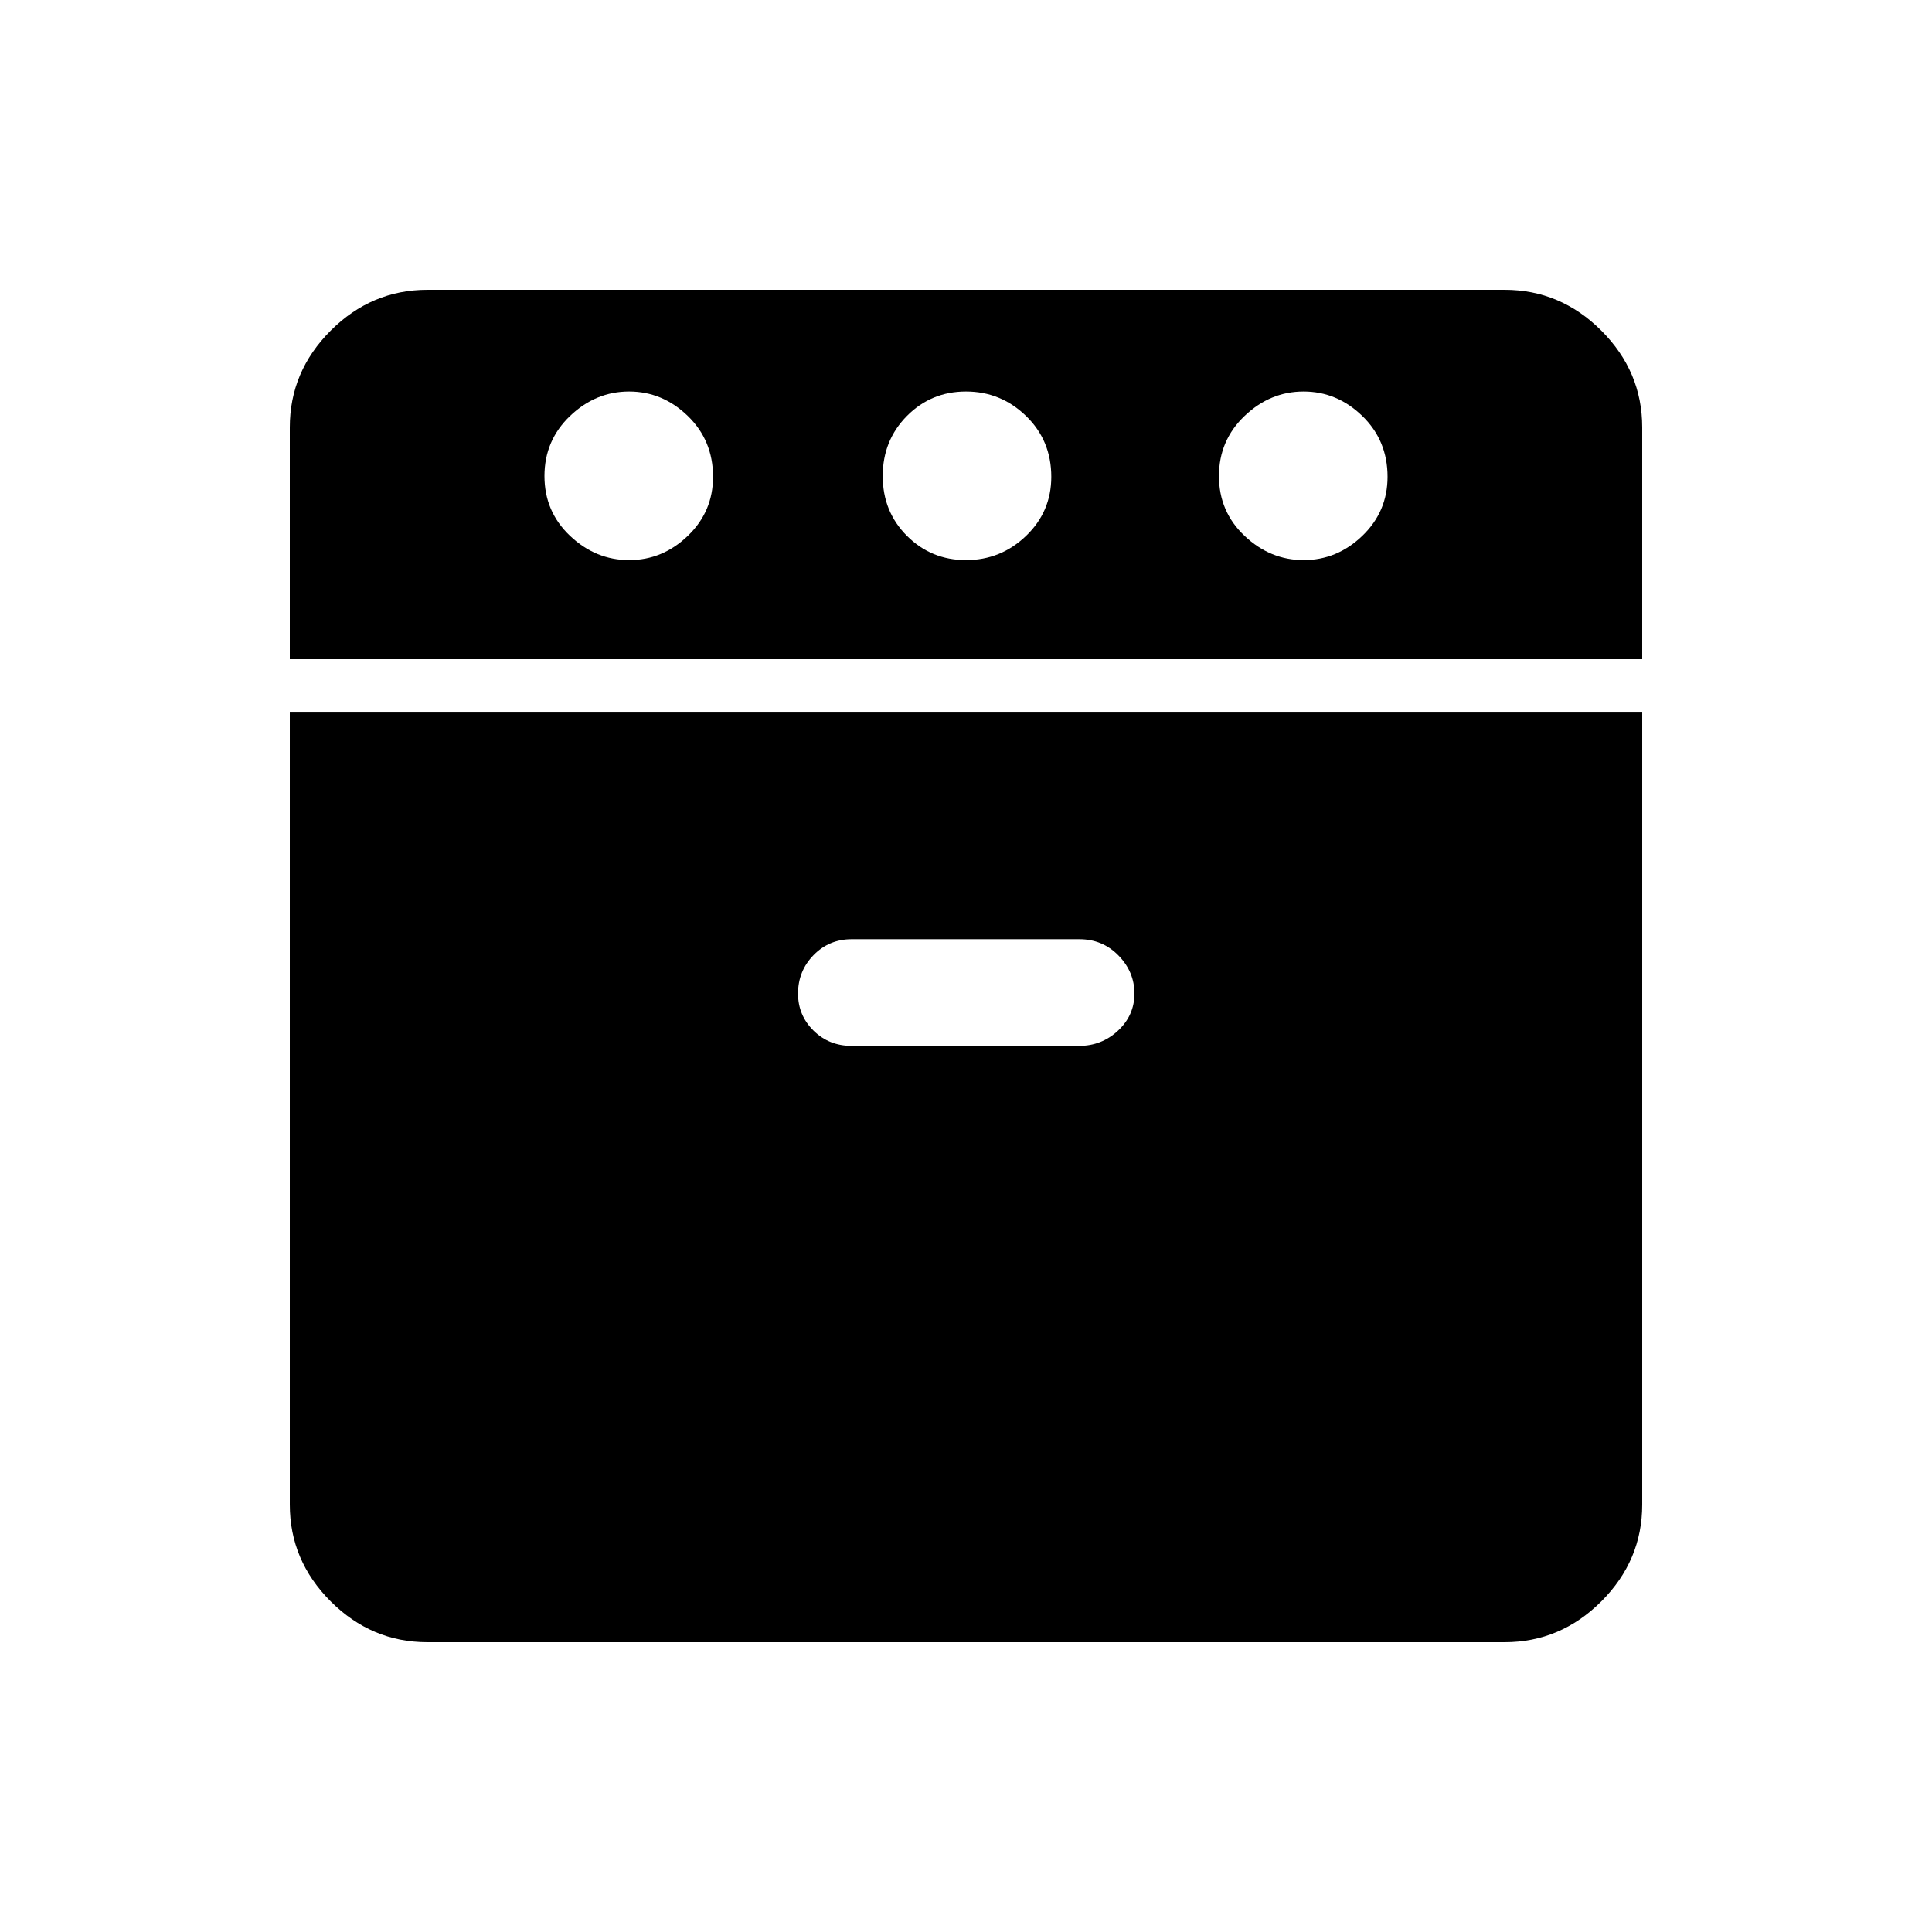 <svg xmlns="http://www.w3.org/2000/svg" height="48" viewBox="0 -960 960 960" width="48"><path d="M144-632.46v-115.16q0-27.78 20.3-48.08 20.3-20.3 48.08-20.3h535.24q27.78 0 48.08 20.3 20.3 20.3 20.3 48.08v115.16H144ZM212.38-144q-27.78 0-48.08-20.3-20.3-20.3-20.3-48.08v-393.93h672v393.93q0 27.78-20.3 48.08-20.3 20.3-48.08 20.3H212.38Zm100.24-537.69q16.61 0 29.15-12.05t12.54-29.34q0-18.07-12.55-30.23-12.56-12.15-29.17-12.15t-29.33 12.15q-12.72 12.16-12.72 29.85t12.73 29.73q12.74 12.04 29.35 12.04Zm110.57 241.38h112.99q11.26 0 19.39-7.61 8.12-7.61 8.12-18.38 0-10.78-7.9-18.89-7.9-8.12-19.47-8.12H423.24q-11.28 0-18.99 7.91-7.71 7.9-7.71 19.11 0 10.78 7.69 18.38 7.7 7.6 18.96 7.6Zm56.82-241.38q17.3 0 29.84-12.05 12.53-12.05 12.53-29.34 0-18.07-12.55-30.23-12.55-12.15-29.84-12.15-17.3 0-29.34 12.15-12.03 12.16-12.03 29.85t12.05 29.73q12.05 12.04 29.34 12.04Zm167.76 0q16.61 0 29.15-12.05t12.54-29.34q0-18.07-12.55-30.23-12.55-12.15-29.16-12.15t-29.33 12.15q-12.73 12.16-12.73 29.85t12.74 29.73q12.73 12.04 29.34 12.04Z"/></svg>